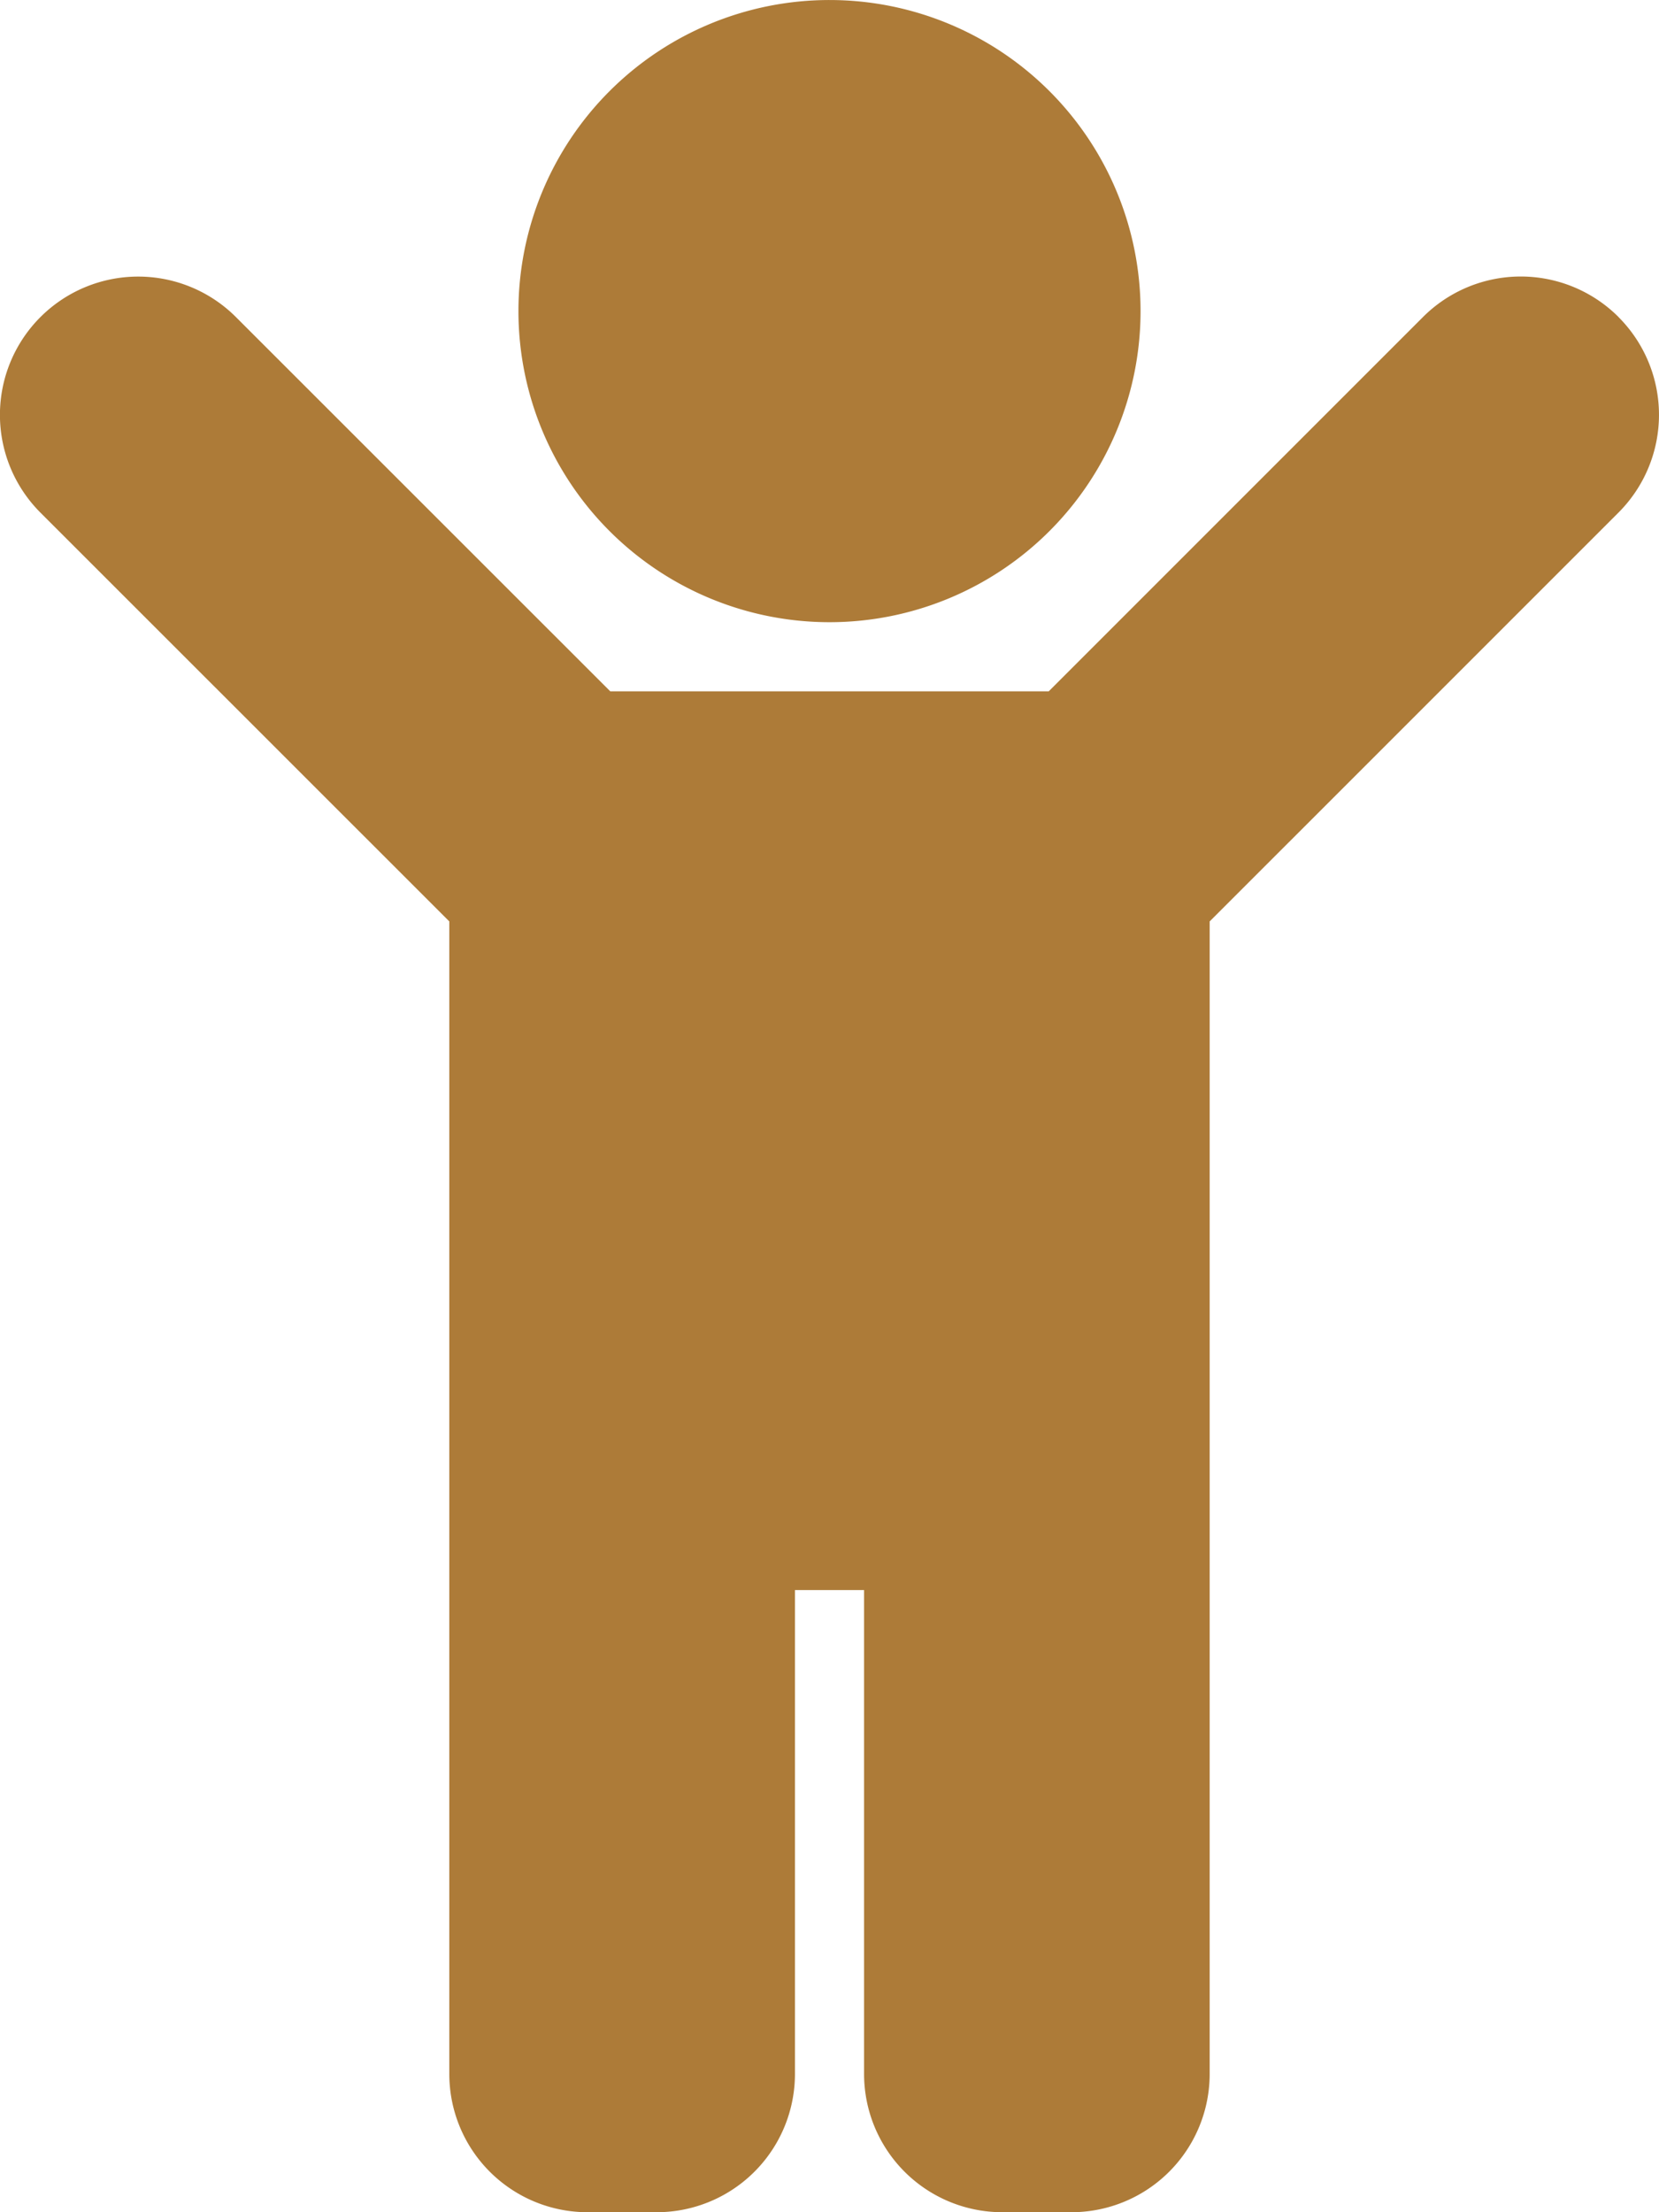 <svg xmlns="http://www.w3.org/2000/svg" width="67.5" height="90" viewBox="0 0 67.5 90">
  <path id="child" d="M21.094,12.656A12.656,12.656,0,1,1,33.75,25.313,12.656,12.656,0,0,1,21.094,12.656Zm44.759.241a5.625,5.625,0,0,0-7.955,0L42.67,28.125H24.83L9.6,12.9a5.625,5.625,0,0,0-7.955,7.955L18.281,37.486V84.375A5.625,5.625,0,0,0,23.906,90h2.813a5.625,5.625,0,0,0,5.625-5.625V64.688h2.813V84.375A5.625,5.625,0,0,0,40.781,90h2.812a5.625,5.625,0,0,0,5.625-5.625V37.486L65.853,20.852A5.625,5.625,0,0,0,65.853,12.9Z" transform="translate(0)" fill="#ad7b38"/>
</svg>
